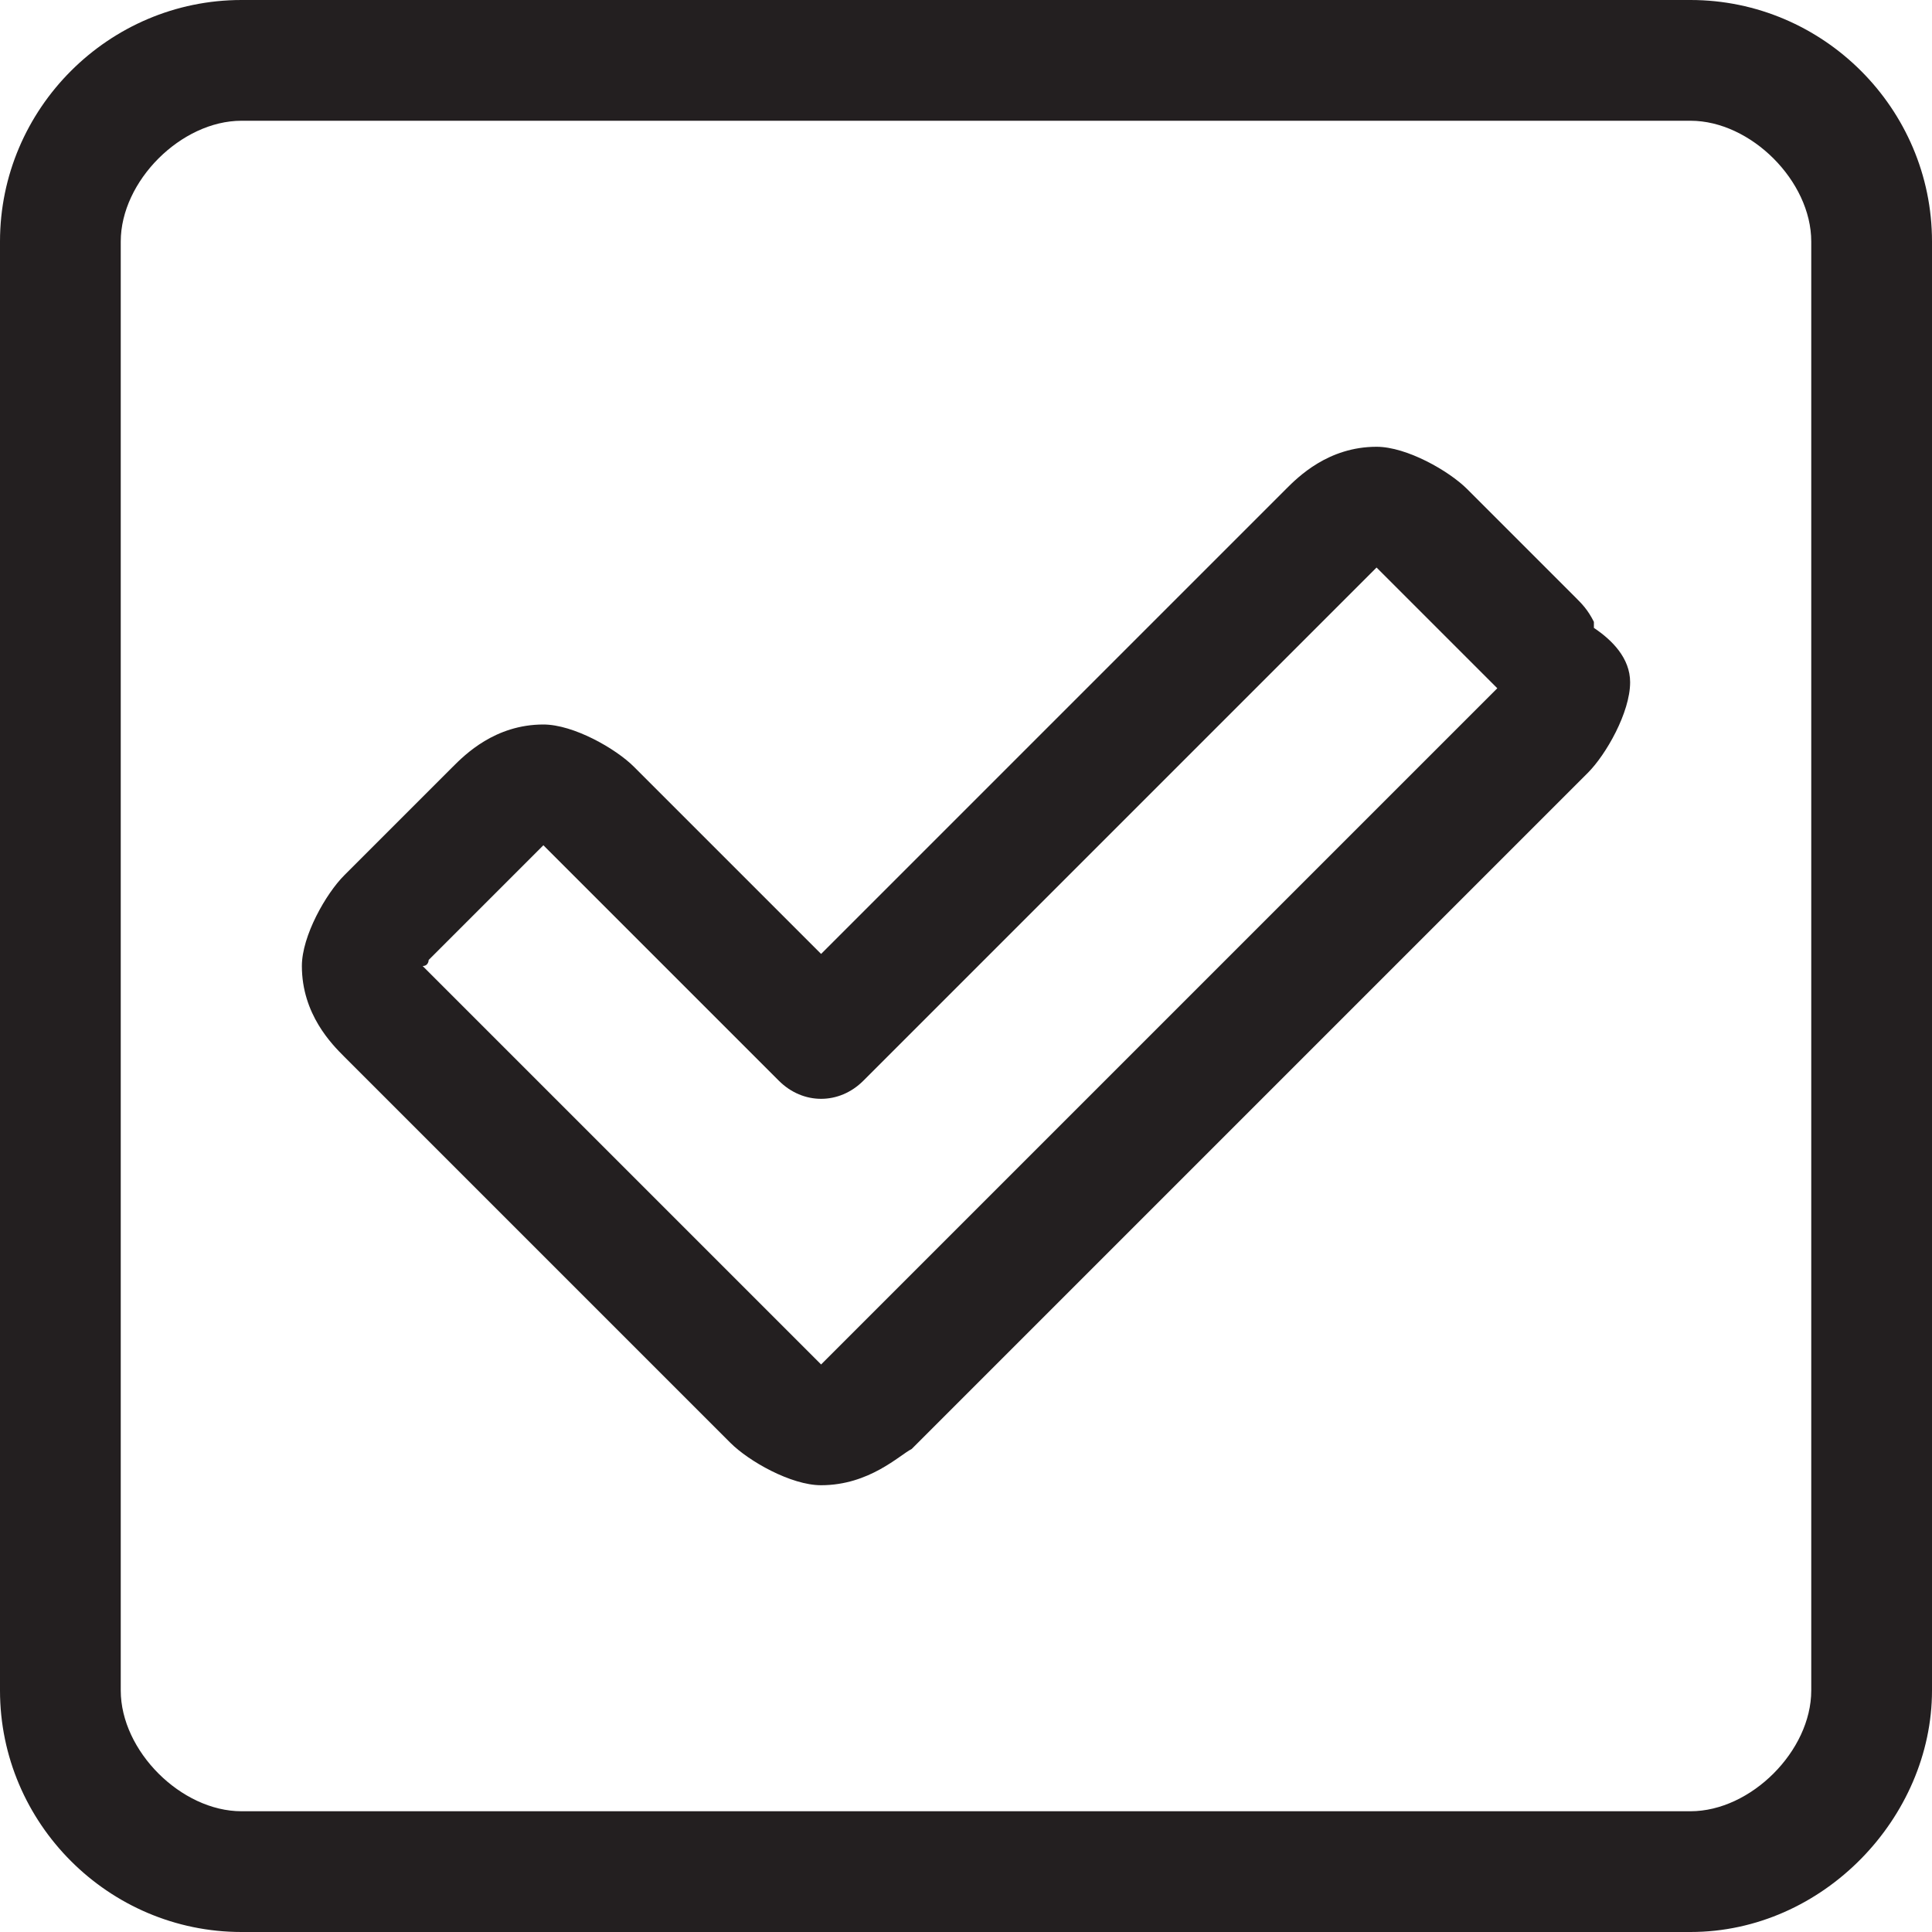 <?xml version="1.0" encoding="utf-8"?>
<!-- Generator: Adobe Illustrator 19.0.0, SVG Export Plug-In . SVG Version: 6.00 Build 0)  -->
<svg version="1.1" id="cong_viec" xmlns="http://www.w3.org/2000/svg" xmlns:xlink="http://www.w3.org/1999/xlink" x="0px" y="0px"
	 viewBox="-404 282.3 32 32" style="enable-background:new -404 282.3 32 32;" xml:space="preserve">
<style type="text/css">
	.st0{fill:#231F20;}
</style>
<g>
	<path class="st0" d="M-376,314.3h-24c-2.2,0-4-1.8-4-4v-24c0-2.2,1.8-4,4-4h24c2.2,0,4,1.8,4,4v24
		C-372,312.4-373.8,314.3-376,314.3z M-400,284.3c-1,0-2,1-2,2v24c0,1,1,2,2,2h24c1,0,2-1,2-2v-24c0-1-1-2-2-2H-400z"/>
	<g>
		<path class="st0" d="M-390.4,306.9c-0.5,0-1.2-0.4-1.5-0.7l-6.4-6.4c-0.2-0.2-0.7-0.7-0.7-1.5c0-0.5,0.4-1.2,0.7-1.5l1.8-1.8
			c0.2-0.2,0.7-0.7,1.5-0.7c0.5,0,1.2,0.4,1.5,0.7l3.1,3.1l7.7-7.7c0.2-0.2,0.7-0.7,1.5-0.7c0.5,0,1.2,0.4,1.5,0.7l1.8,1.8
			c0.1,0.1,0.2,0.2,0.3,0.4c0,0,0,0,0,0.1c0.3,0.2,0.6,0.5,0.6,0.9c0,0.5-0.4,1.2-0.7,1.5l-11.2,11.2
			C-389.1,306.4-389.6,306.9-390.4,306.9z M-397,298.3C-396.9,298.3-396.9,298.3-397,298.3l6.5,6.5c0,0,0.1,0.1,0.1,0.1
			c0,0,0,0,0.1-0.1l11.1-11.1c0,0-0.1-0.1-0.1-0.1l-1.8-1.8c0,0-0.1-0.1-0.1-0.1c0,0,0,0-0.1,0.1l-8.4,8.4c-0.4,0.4-1,0.4-1.4,0
			l-3.8-3.8c0,0-0.1-0.1-0.1-0.1c0,0,0,0-0.1,0.1l-1.8,1.8C-396.9,298.2-396.9,298.3-397,298.3z"/>
	</g>
</g>
</svg>
